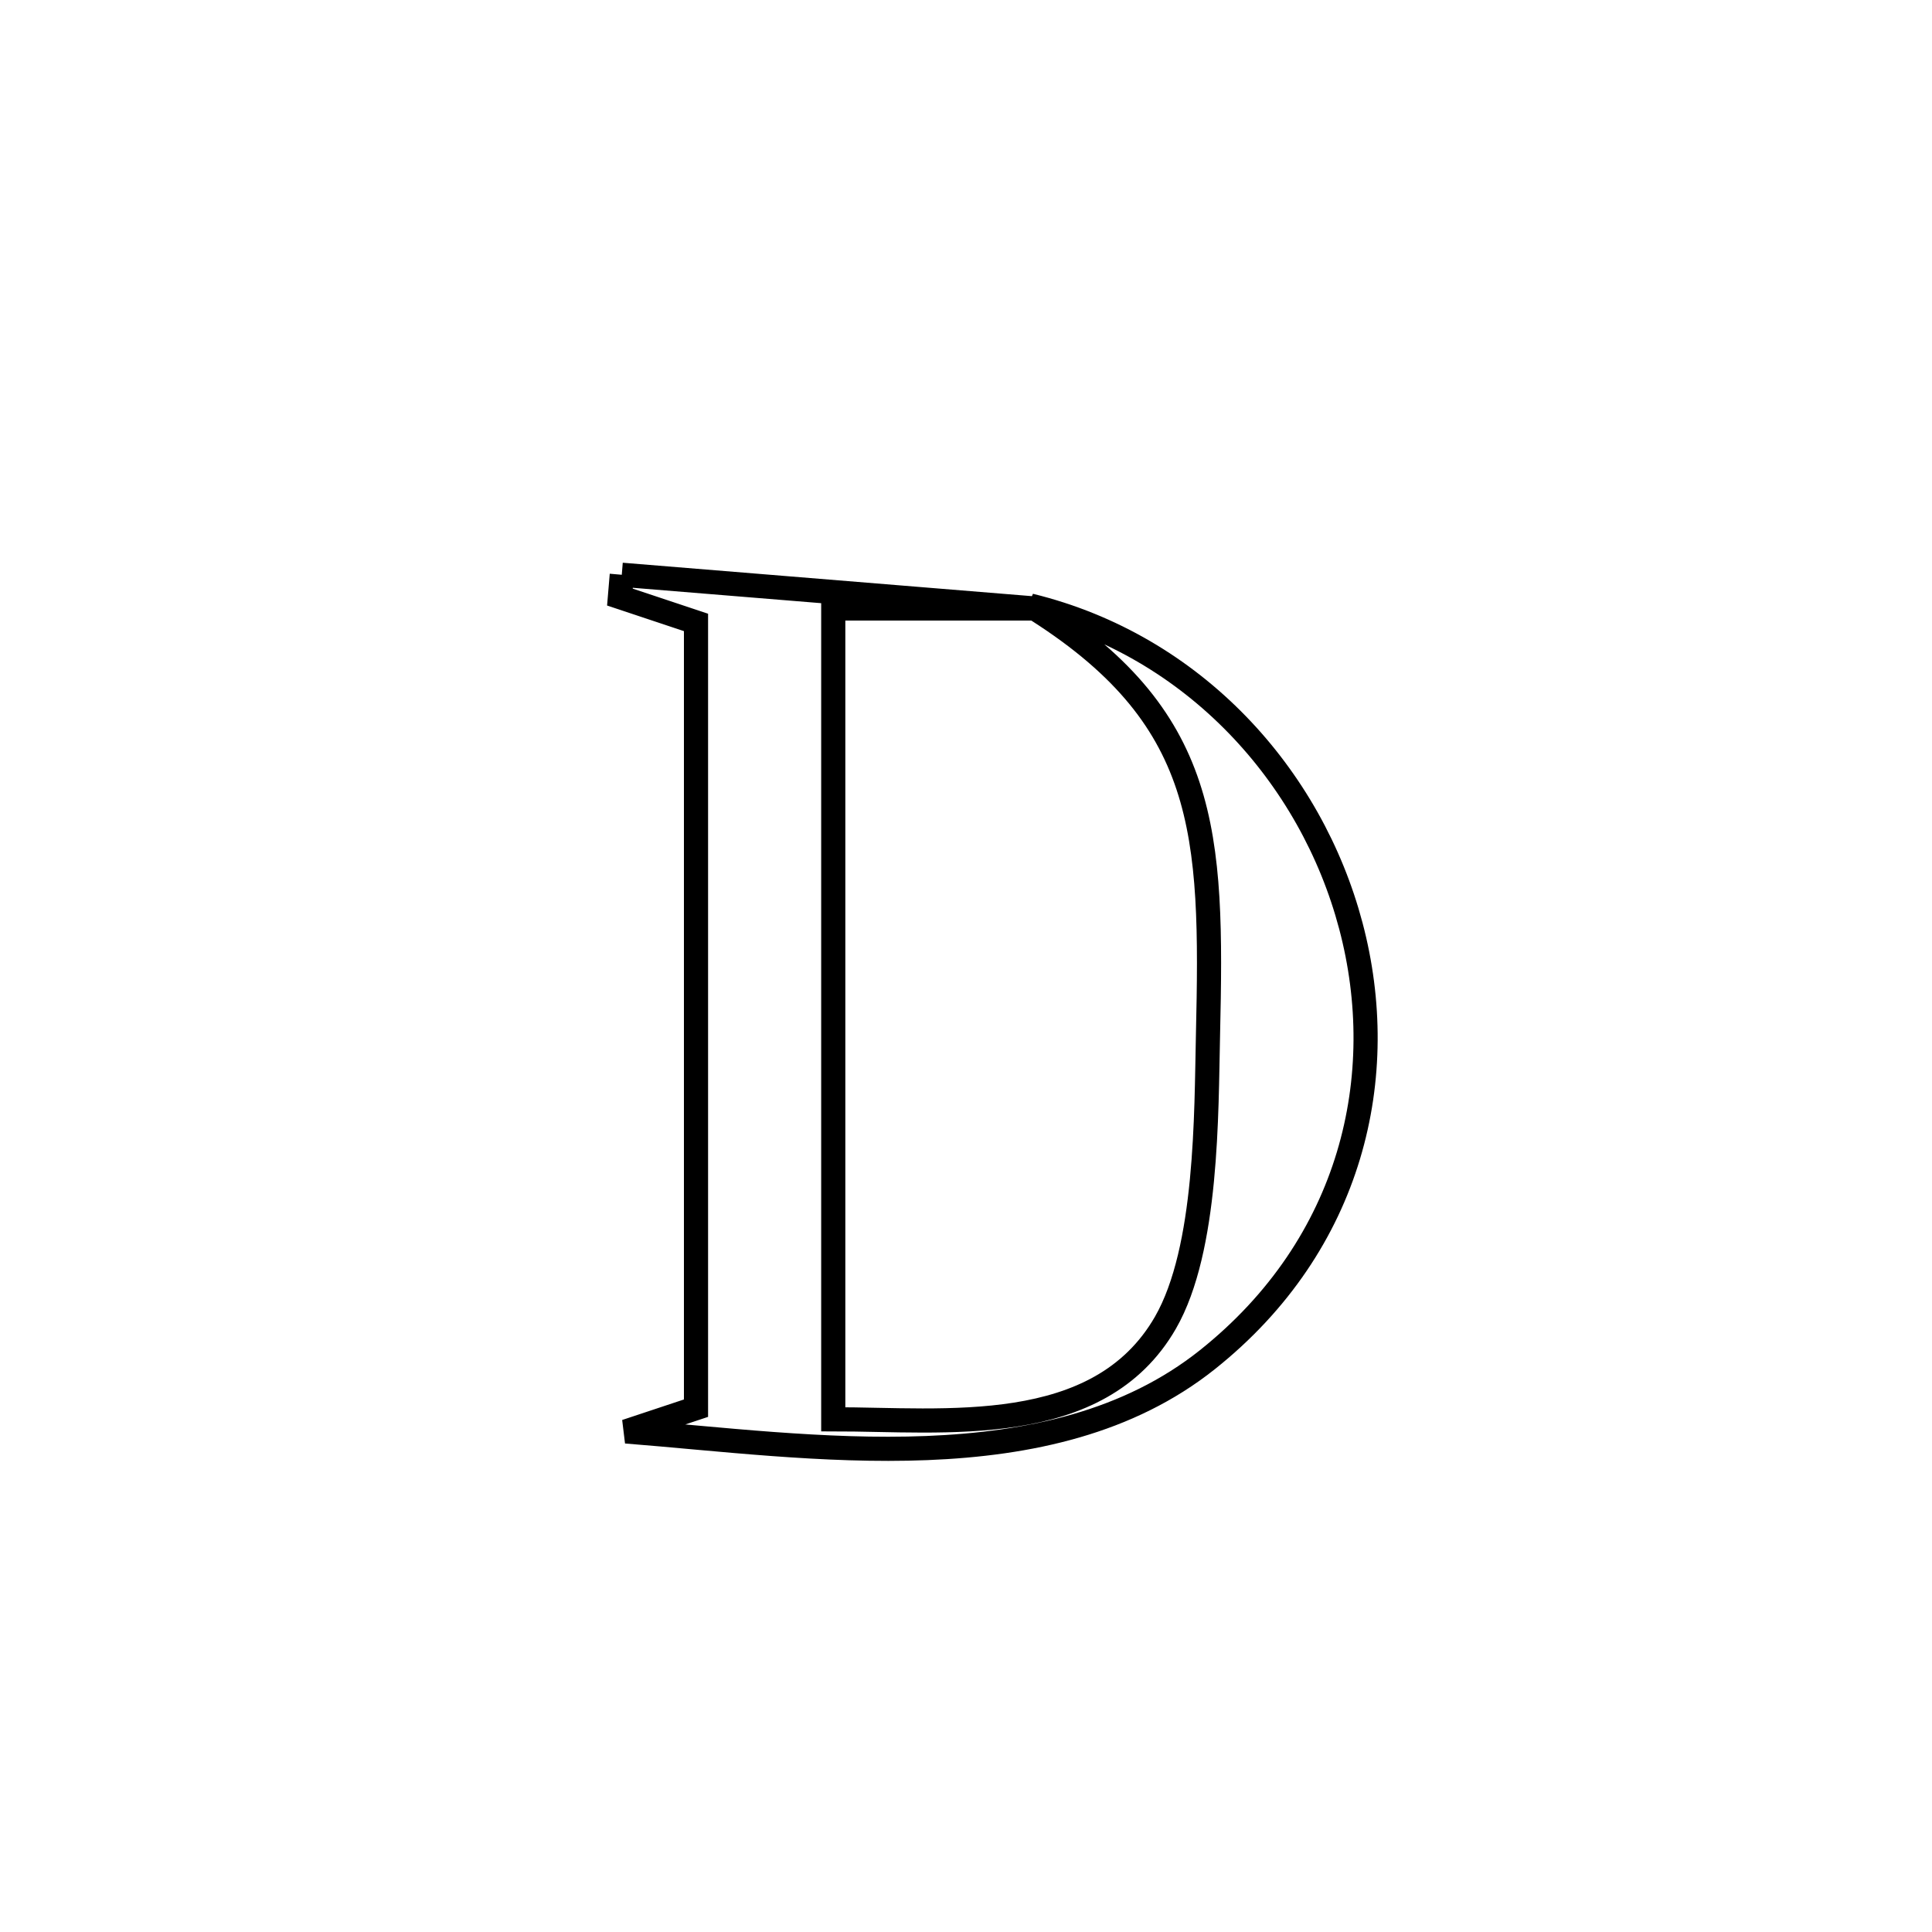 <svg xmlns="http://www.w3.org/2000/svg" viewBox="0.0 0.0 24.0 24.0" height="200px" width="200px"><path fill="none" stroke="black" stroke-width=".3" stroke-opacity="1.0"  filling="0" d="M7.724 7.14 L7.724 7.14 C9.433 7.279 11.143 7.419 12.853 7.559 L12.853 7.559 C12.019 7.559 11.185 7.559 10.351 7.559 L10.351 7.559 C10.351 9.237 10.351 10.916 10.351 12.595 C10.351 14.274 10.351 15.952 10.351 17.631 L10.351 17.631 C11.729 17.63 13.647 17.875 14.478 16.43 C15.003 15.516 14.984 13.822 15.006 12.861 C15.064 10.332 15.022 8.902 12.796 7.522 L12.796 7.522 C14.837 8.021 16.29 9.644 16.781 11.502 C17.273 13.36 16.803 15.453 14.998 16.891 C13.042 18.448 10.075 17.963 7.776 17.782 L7.776 17.782 C8.066 17.686 8.356 17.59 8.646 17.493 L8.646 17.493 C8.646 15.866 8.646 14.239 8.646 12.613 C8.646 10.986 8.646 9.359 8.646 7.732 L8.646 7.732 C8.331 7.627 8.016 7.522 7.701 7.417 L7.701 7.417 C7.709 7.324 7.716 7.232 7.724 7.14 L7.724 7.14"></path></svg>